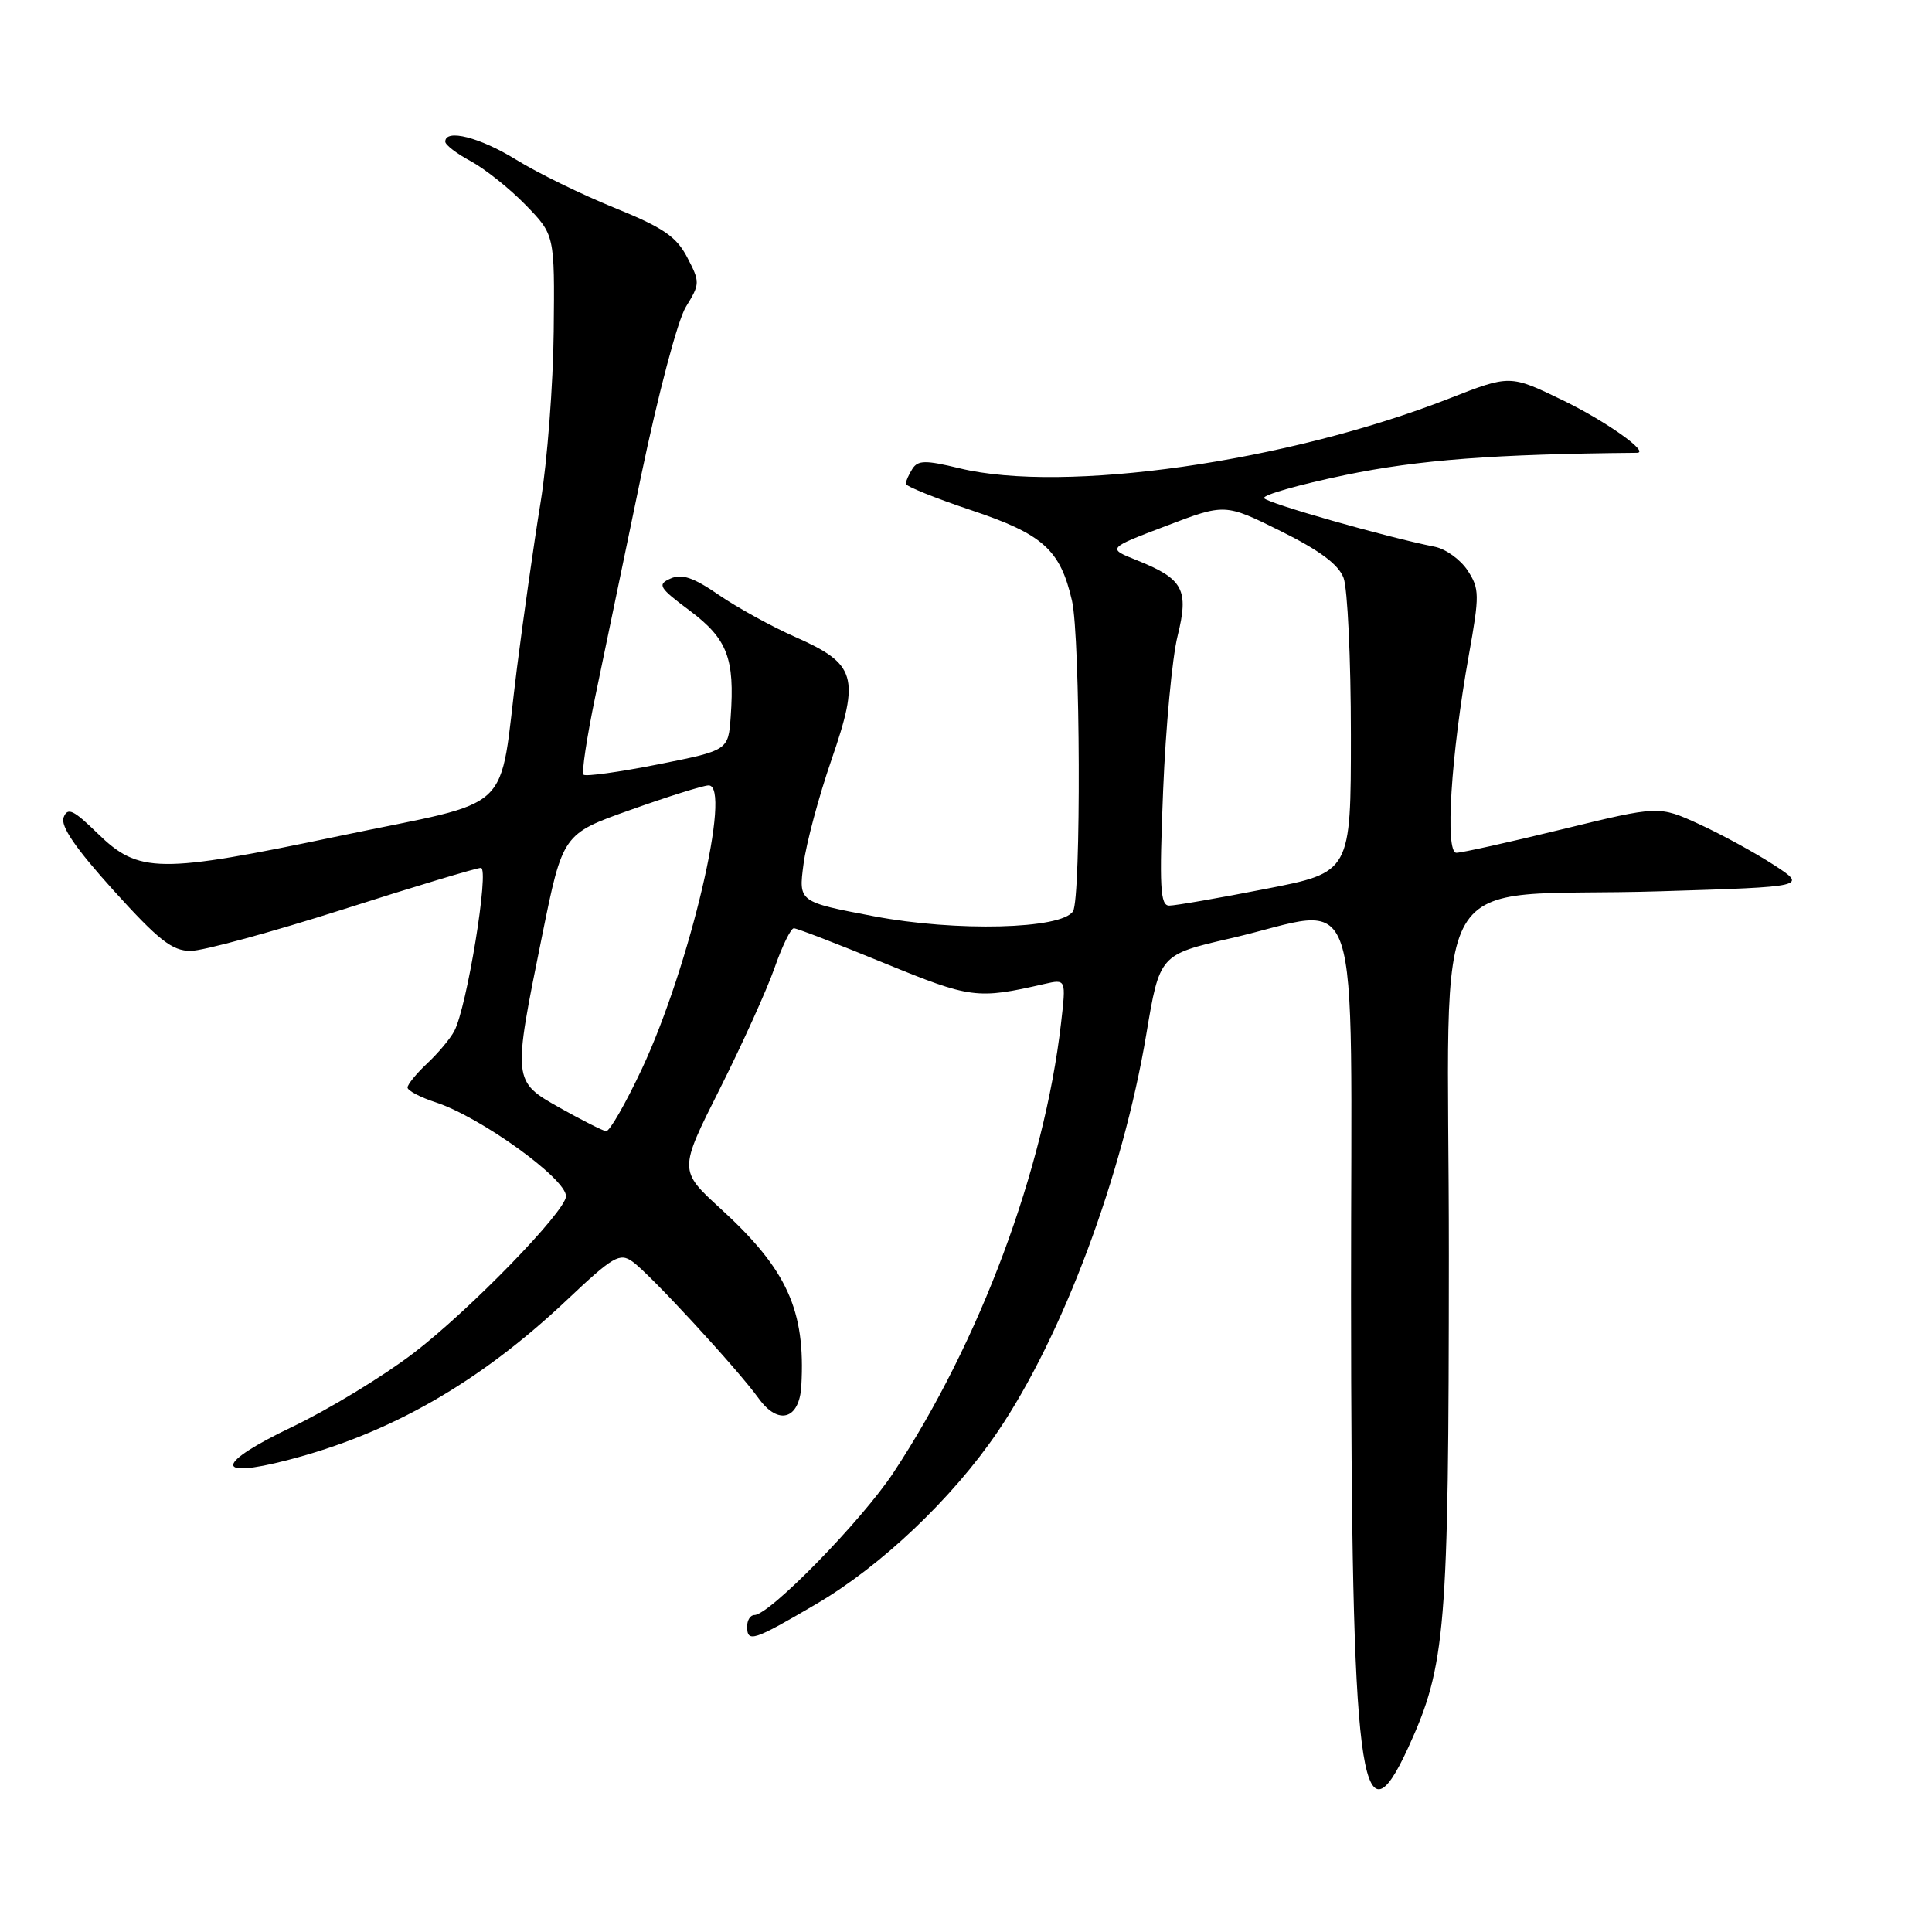 <?xml version="1.0" encoding="UTF-8" standalone="no"?>
<!DOCTYPE svg PUBLIC "-//W3C//DTD SVG 1.1//EN" "http://www.w3.org/Graphics/SVG/1.1/DTD/svg11.dtd" >
<svg xmlns="http://www.w3.org/2000/svg" xmlns:xlink="http://www.w3.org/1999/xlink" version="1.1" viewBox="0 0 256 256">
 <g >
 <path fill="currentColor"
d=" M 186.59 231.58 C 191.59 220.67 191.96 216.11 191.98 166.38 C 192.00 112.80 188.36 119.08 220.00 118.10 C 239.50 117.50 239.50 117.50 235.00 114.58 C 232.53 112.98 228.10 110.56 225.16 109.21 C 219.81 106.76 219.81 106.76 207.02 109.88 C 199.99 111.60 193.67 113.00 192.98 113.00 C 191.44 113.00 192.26 100.04 194.62 86.85 C 196.06 78.81 196.05 78.01 194.46 75.58 C 193.52 74.15 191.57 72.74 190.13 72.45 C 183.68 71.17 167.92 66.68 167.50 66.01 C 167.25 65.60 172.10 64.22 178.27 62.94 C 187.97 60.93 198.00 60.17 216.90 60.00 C 218.69 59.99 212.76 55.79 207.08 53.04 C 200.08 49.65 200.08 49.65 192.01 52.81 C 170.56 61.21 140.97 65.42 127.14 62.05 C 122.63 60.96 121.64 60.97 120.90 62.12 C 120.42 62.88 120.02 63.77 120.02 64.10 C 120.01 64.43 123.91 66.00 128.68 67.60 C 138.19 70.78 140.48 72.82 142.04 79.58 C 143.16 84.40 143.27 119.02 142.18 120.75 C 140.67 123.13 126.68 123.48 115.80 121.41 C 105.81 119.51 105.81 119.51 106.47 114.51 C 106.83 111.75 108.50 105.52 110.18 100.66 C 113.97 89.67 113.47 87.98 105.35 84.39 C 102.25 83.02 97.71 80.52 95.26 78.84 C 91.90 76.52 90.34 75.99 88.85 76.66 C 87.06 77.45 87.30 77.86 91.43 80.94 C 96.38 84.65 97.37 87.25 96.82 94.99 C 96.50 99.43 96.50 99.43 87.16 101.29 C 82.02 102.31 77.59 102.92 77.32 102.65 C 77.05 102.38 77.75 97.74 78.87 92.33 C 79.99 86.92 82.72 73.79 84.93 63.15 C 87.22 52.17 89.79 42.44 90.89 40.65 C 92.76 37.62 92.77 37.38 91.07 34.12 C 89.63 31.35 87.89 30.16 81.41 27.53 C 77.06 25.77 71.20 22.90 68.39 21.16 C 63.60 18.20 59.00 17.03 59.00 18.77 C 59.00 19.20 60.53 20.37 62.40 21.37 C 64.26 22.38 67.53 24.98 69.65 27.16 C 73.50 31.12 73.50 31.12 73.37 43.87 C 73.30 50.88 72.52 61.09 71.63 66.56 C 70.74 72.03 69.34 81.90 68.50 88.50 C 65.99 108.36 68.69 105.80 44.93 110.78 C 21.01 115.79 18.39 115.76 12.91 110.41 C 9.72 107.30 8.96 106.94 8.43 108.31 C 7.99 109.46 10.00 112.40 15.04 117.98 C 21.01 124.58 22.81 126.00 25.26 126.00 C 26.89 126.00 35.98 123.52 45.46 120.50 C 54.93 117.47 63.15 115.00 63.72 115.00 C 64.88 115.00 61.86 133.53 60.19 136.63 C 59.64 137.66 58.02 139.59 56.59 140.92 C 55.17 142.26 54.00 143.69 54.00 144.10 C 54.00 144.51 55.69 145.40 57.75 146.07 C 63.68 148.02 75.00 156.17 75.00 158.50 C 75.00 160.47 62.22 173.62 54.80 179.29 C 50.79 182.36 43.54 186.77 38.70 189.08 C 28.55 193.94 28.27 196.02 38.11 193.47 C 51.73 189.95 63.51 183.20 75.08 172.29 C 81.24 166.47 82.11 165.96 83.81 167.17 C 86.07 168.76 97.66 181.33 100.53 185.30 C 103.13 188.91 105.93 188.09 106.18 183.64 C 106.75 173.61 104.30 168.22 95.51 160.18 C 89.94 155.09 89.94 155.09 95.37 144.30 C 98.35 138.36 101.62 131.14 102.63 128.25 C 103.64 125.36 104.79 123.00 105.19 123.00 C 105.58 123.00 110.97 125.07 117.15 127.61 C 128.65 132.32 129.47 132.42 138.38 130.38 C 141.27 129.72 141.27 129.72 140.59 135.61 C 138.36 154.95 129.83 177.82 118.38 195.14 C 114.18 201.50 101.97 214.00 99.96 214.00 C 99.43 214.00 99.00 214.68 99.00 215.50 C 99.00 217.70 99.78 217.45 108.14 212.55 C 116.75 207.51 126.19 198.55 132.18 189.74 C 140.79 177.06 148.75 155.79 151.89 137.05 C 153.66 126.50 153.66 126.50 163.08 124.33 C 180.86 120.23 179.00 114.68 179.02 171.75 C 179.05 235.87 180.25 245.42 186.59 231.58 Z  M 74.25 146.83 C 67.90 143.26 67.91 143.33 71.83 124.00 C 74.57 110.50 74.57 110.50 83.53 107.32 C 88.47 105.56 93.11 104.10 93.87 104.07 C 97.07 103.91 91.40 128.09 85.05 141.64 C 82.89 146.24 80.76 149.95 80.31 149.89 C 79.87 149.83 77.14 148.45 74.25 146.83 Z  M 154.12 104.75 C 154.46 96.36 155.32 87.16 156.03 84.30 C 157.56 78.12 156.81 76.71 150.65 74.24 C 146.69 72.66 146.69 72.66 154.50 69.69 C 162.31 66.71 162.31 66.71 169.68 70.36 C 174.84 72.92 177.35 74.78 178.03 76.57 C 178.56 77.98 179.00 87.33 179.00 97.36 C 179.00 115.59 179.00 115.59 167.68 117.79 C 161.46 119.01 155.72 120.00 154.93 120.00 C 153.73 120.00 153.60 117.60 154.12 104.75 Z "/>
</g>
</svg>